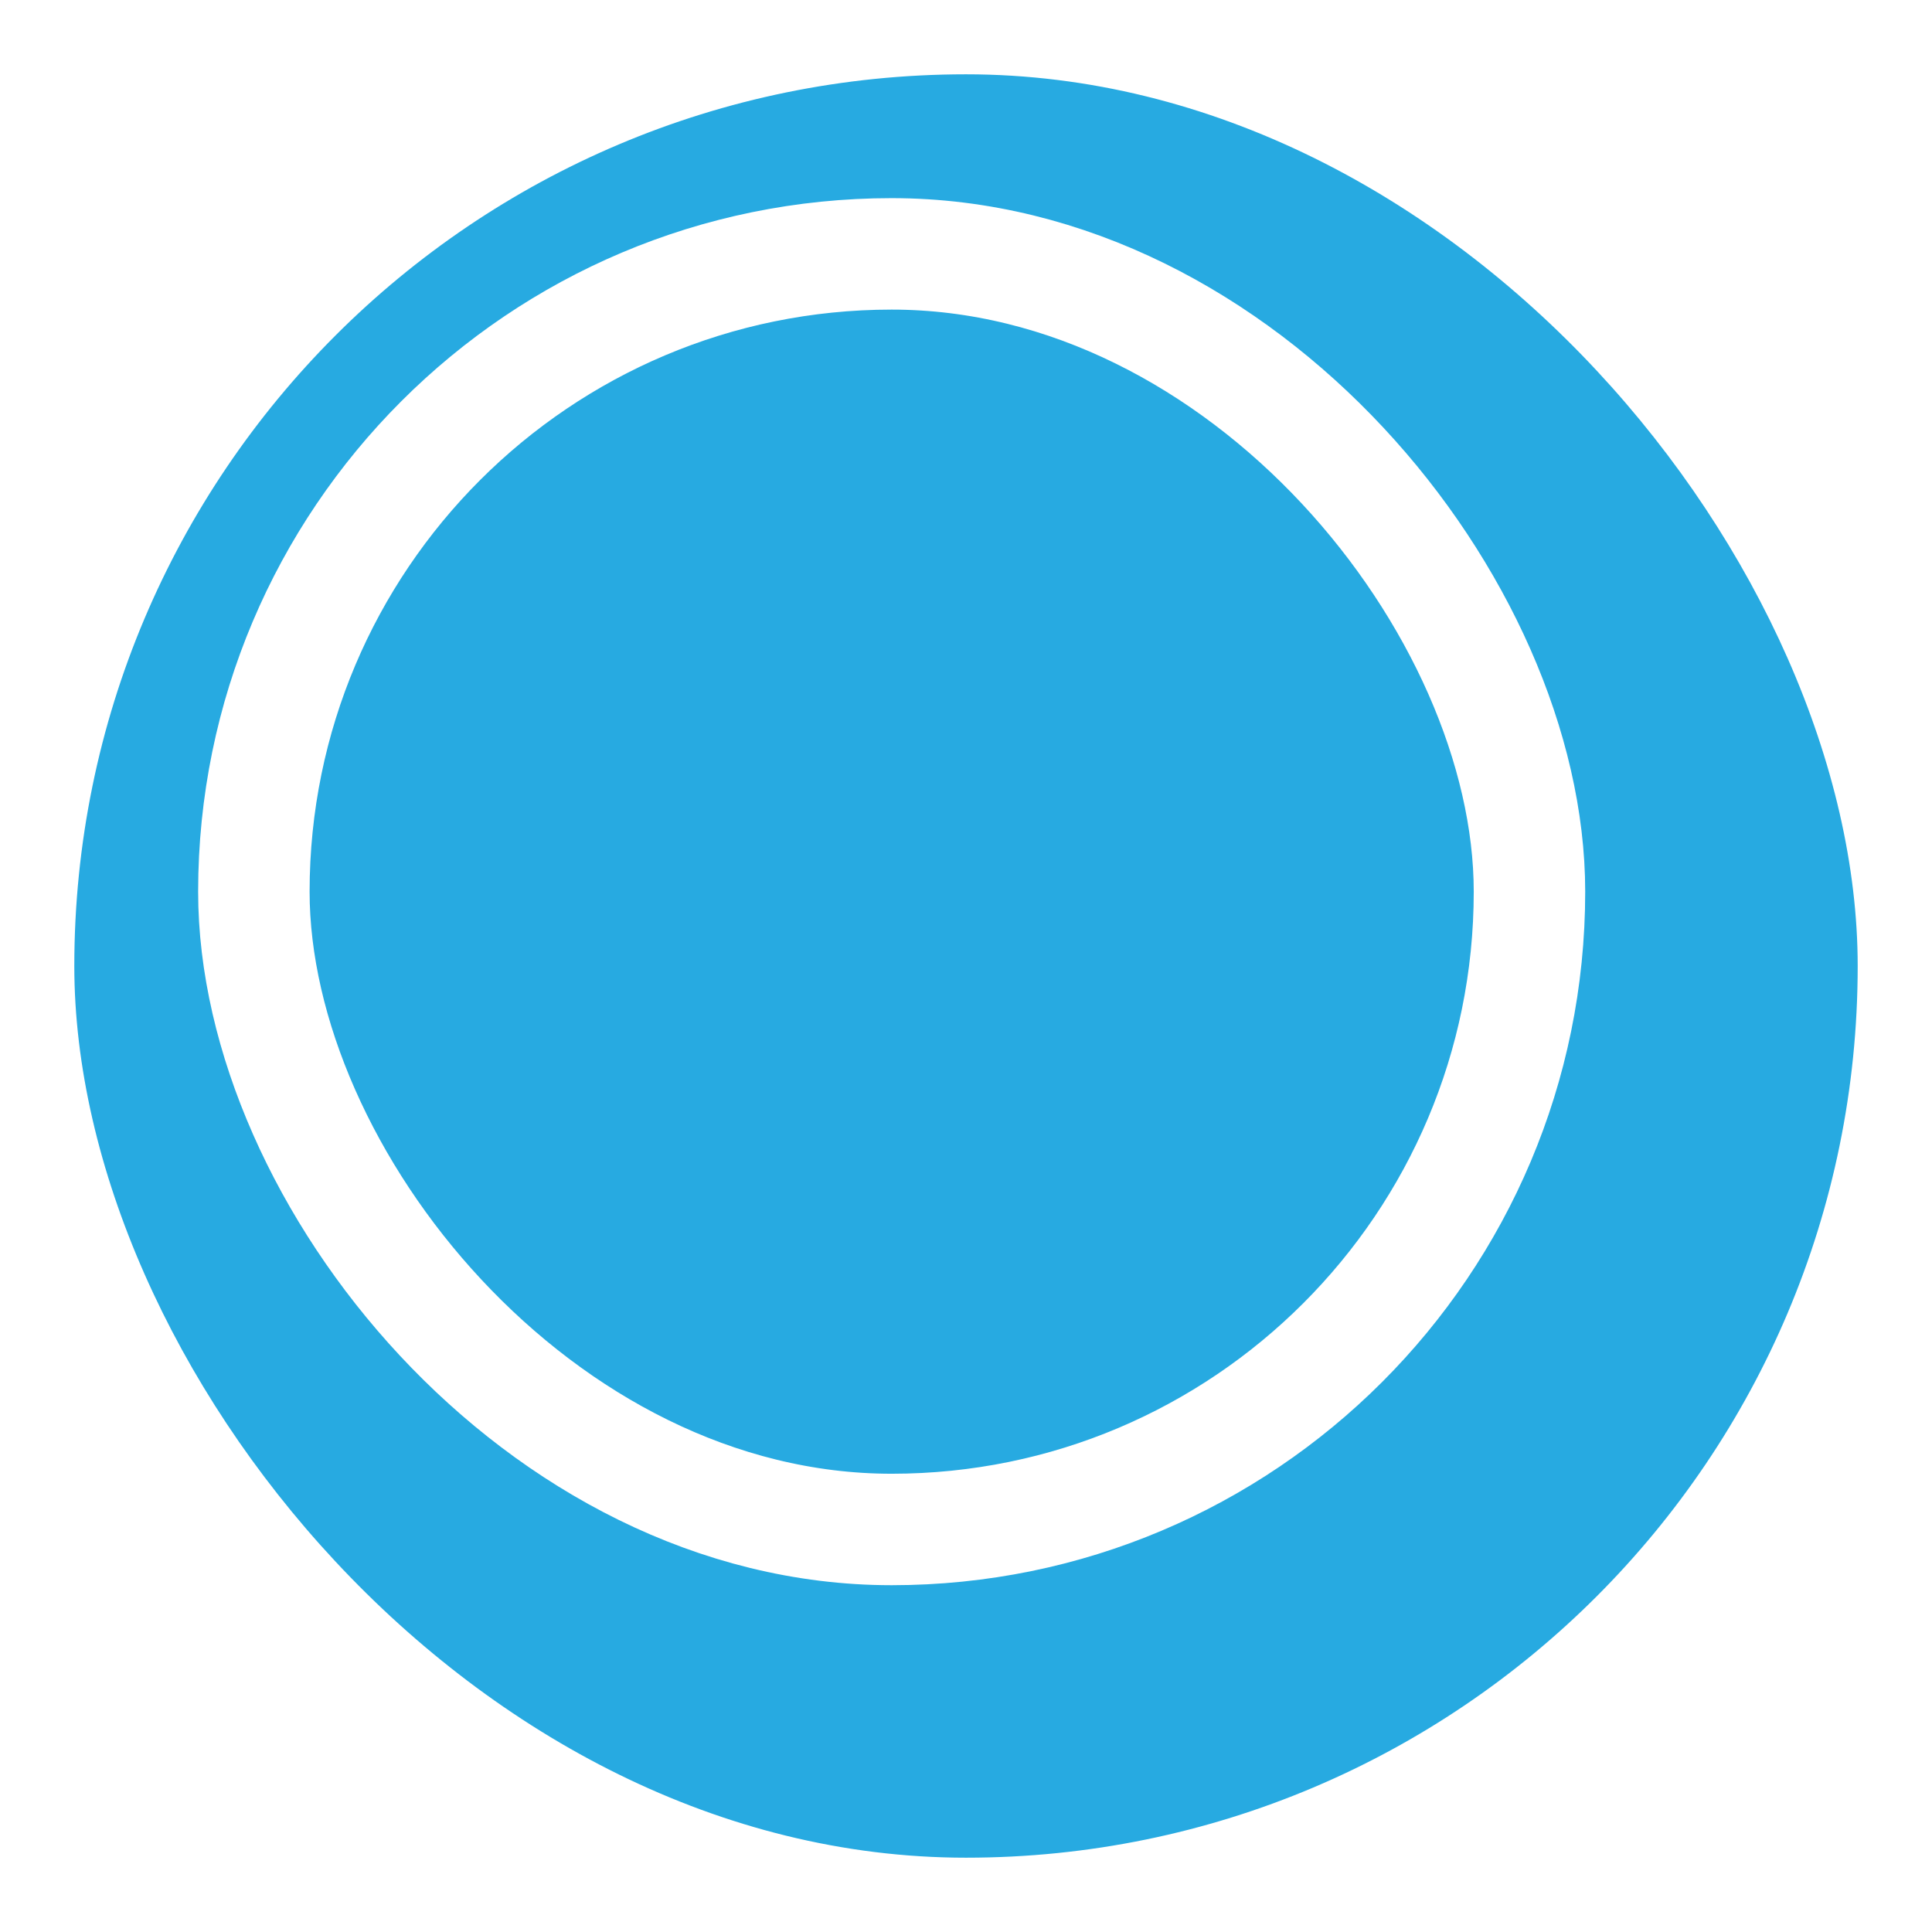 <svg width="52" height="52" viewBox="0 0 52 52" fill="none" xmlns="http://www.w3.org/2000/svg">
<g filter="url(#filter0_d_468_8437)">
<rect width="48" height="48" rx="24" fill="#27AAE1"/>
</g>
<rect x="6.833" y="6.833" width="34.333" height="34.333" rx="17.167" fill="#27AAE1" stroke="white" stroke-width="3"/>
<defs>
<filter id="filter0_d_468_8437" x="0" y="0" width="52" height="52" filterUnits="userSpaceOnUse" color-interpolation-filters="sRGB">
<feFlood flood-opacity="0" result="BackgroundImageFix"/>
<feColorMatrix in="SourceAlpha" type="matrix" values="0 0 0 0 0 0 0 0 0 0 0 0 0 0 0 0 0 0 127 0" result="hardAlpha"/>
<feOffset dx="2" dy="2"/>
<feGaussianBlur stdDeviation="1"/>
<feComposite in2="hardAlpha" operator="out"/>
<feColorMatrix type="matrix" values="0 0 0 0 0.039 0 0 0 0 0.439 0 0 0 0 0.882 0 0 0 0.1 0"/>
<feBlend mode="normal" in2="BackgroundImageFix" result="effect1_dropShadow_468_8437"/>
<feBlend mode="normal" in="SourceGraphic" in2="effect1_dropShadow_468_8437" result="shape"/>
</filter>
</defs>
</svg>
